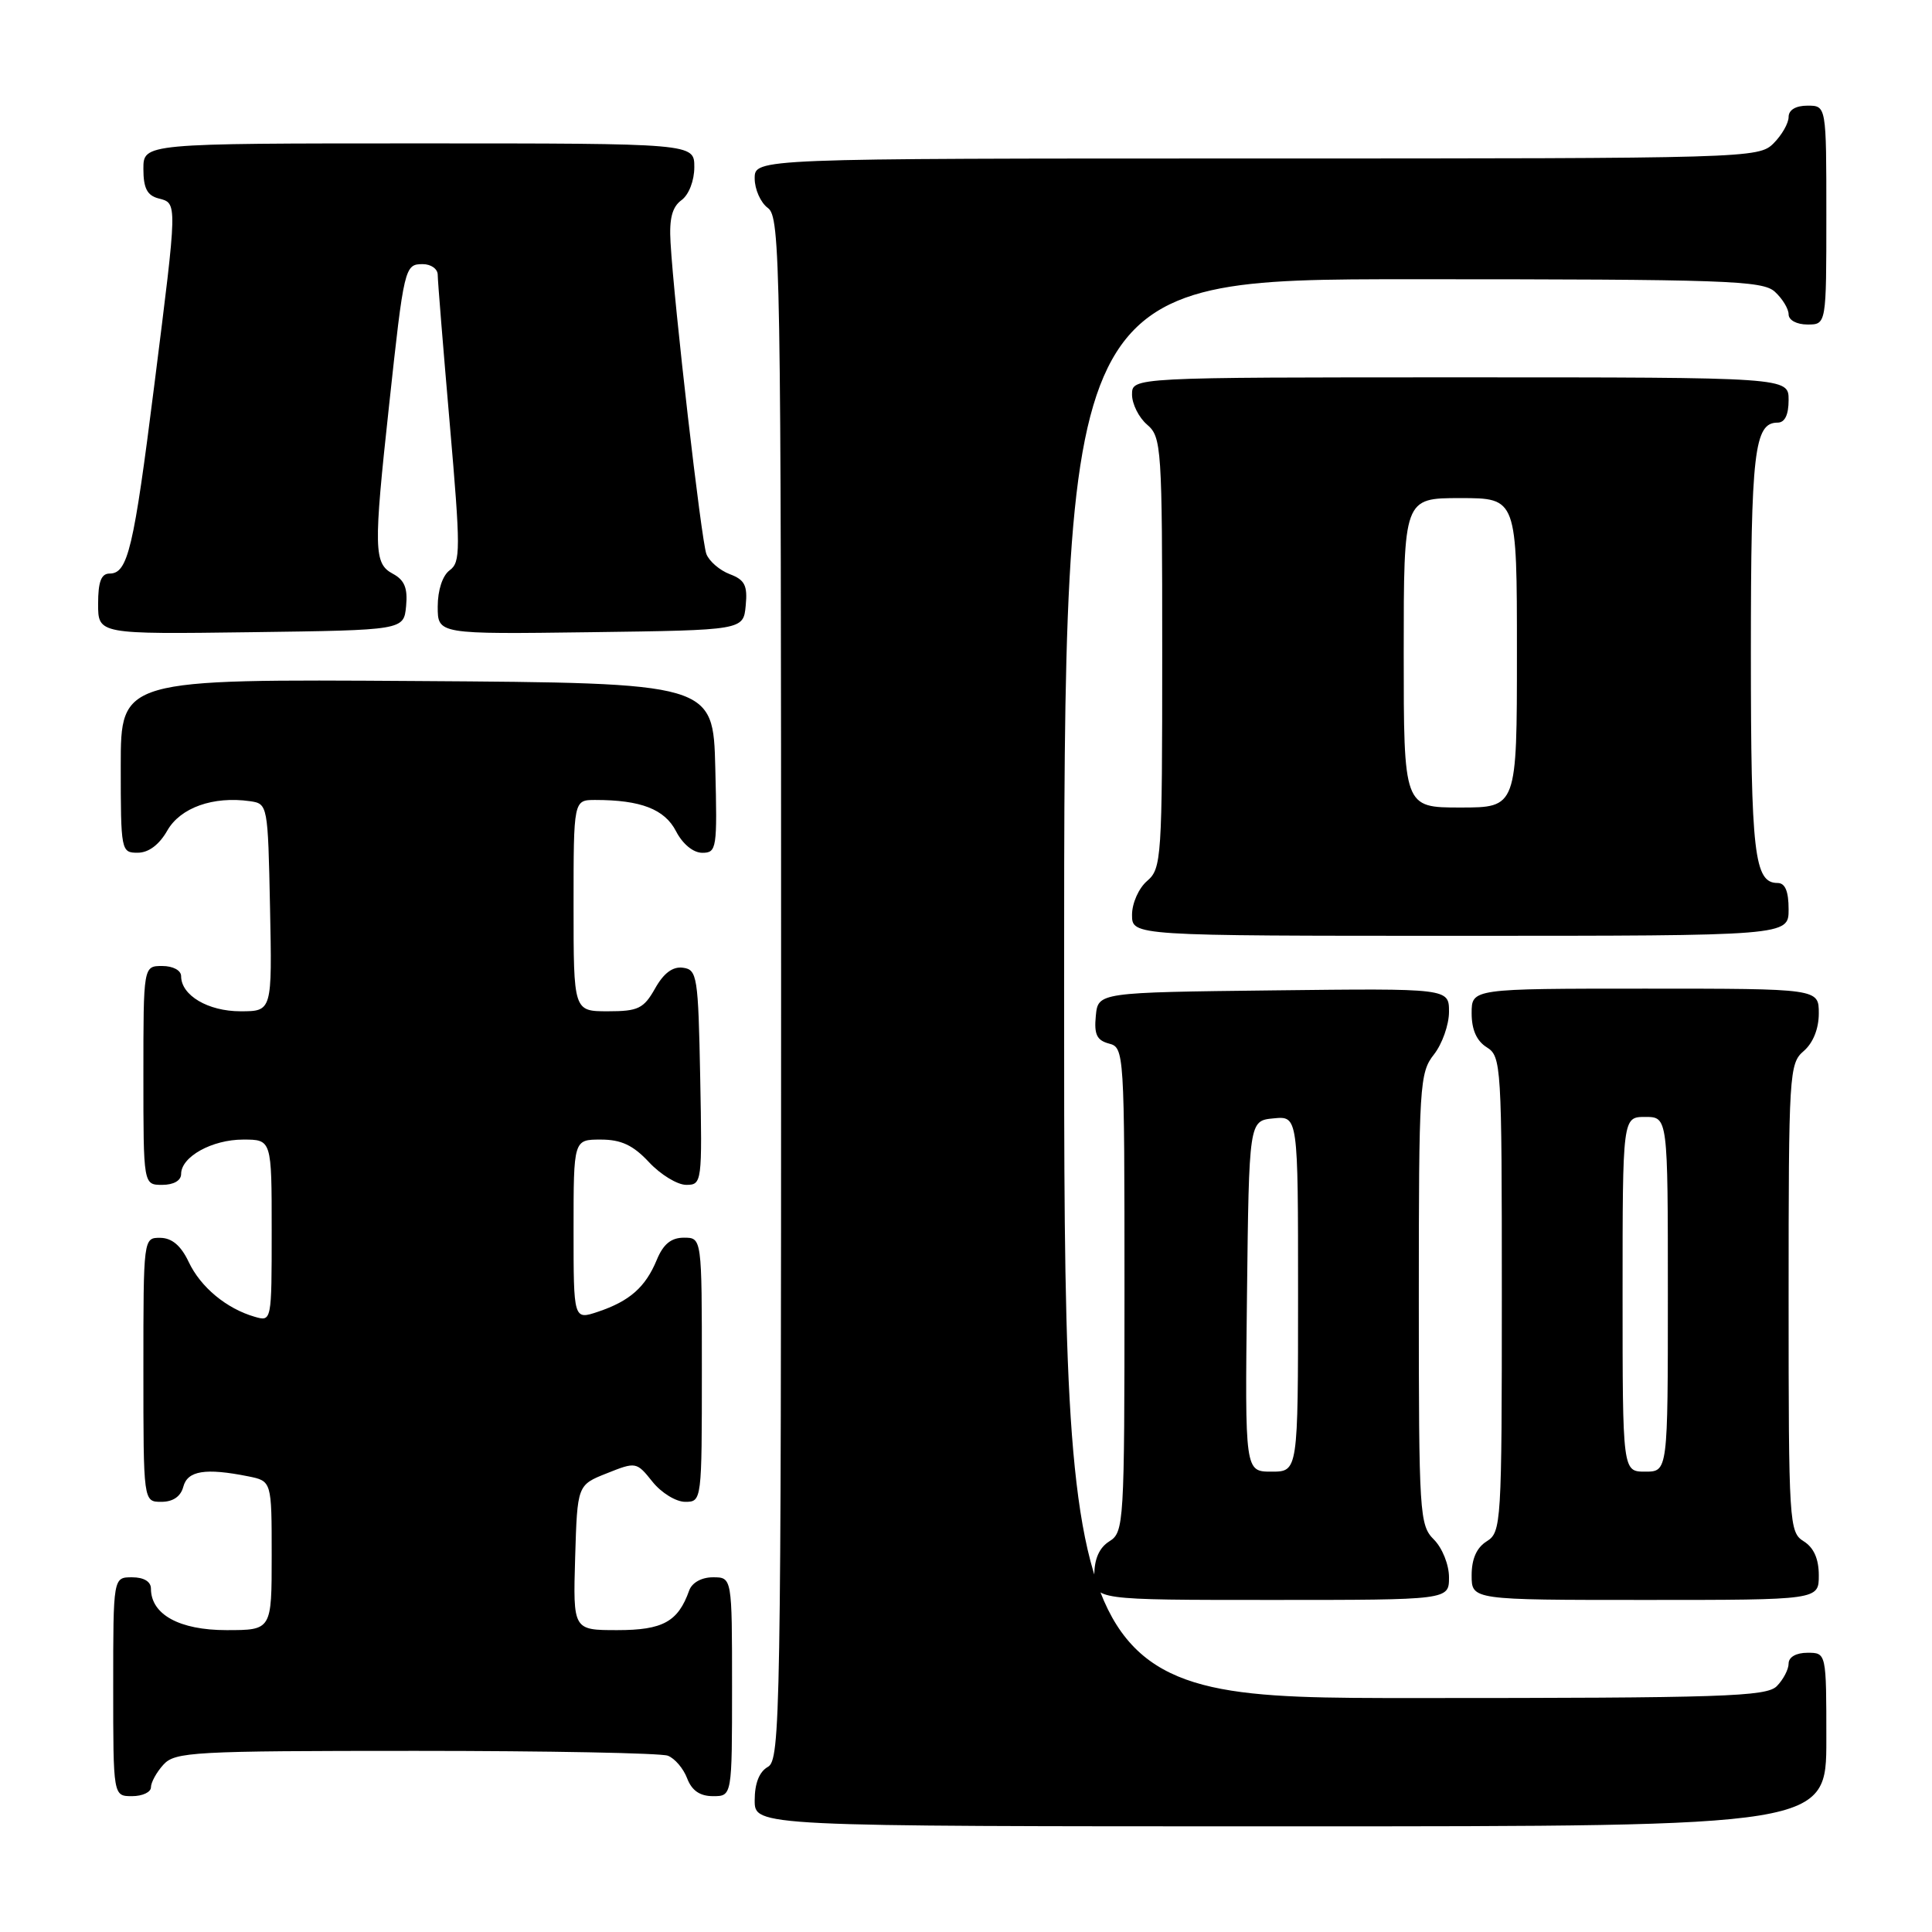 <?xml version="1.0" encoding="UTF-8" standalone="no"?>
<!DOCTYPE svg PUBLIC "-//W3C//DTD SVG 1.1//EN" "http://www.w3.org/Graphics/SVG/1.1/DTD/svg11.dtd" >
<svg xmlns="http://www.w3.org/2000/svg" xmlns:xlink="http://www.w3.org/1999/xlink" version="1.1" viewBox="0 0 256 256">
 <g >
 <path fill="currentColor"
d=" M 242.00 230.50 C 242.00 219.00 242.00 219.00 239.50 219.00 C 238.00 219.00 237.00 219.57 237.00 220.43 C 237.00 221.21 236.29 222.56 235.43 223.43 C 234.05 224.81 228.30 225.00 187.43 225.00 C 141.00 225.00 141.00 225.00 141.00 131.00 C 141.00 37.00 141.00 37.00 187.17 37.00 C 228.73 37.00 233.53 37.17 235.17 38.65 C 236.18 39.57 237.00 40.92 237.00 41.65 C 237.00 42.42 238.07 43.00 239.50 43.00 C 242.00 43.00 242.00 43.00 242.00 28.50 C 242.00 14.00 242.00 14.00 239.50 14.00 C 237.94 14.00 237.00 14.57 237.00 15.50 C 237.00 16.33 236.10 17.90 235.00 19.00 C 233.04 20.96 231.67 21.00 166.50 21.00 C 100.00 21.00 100.00 21.00 100.00 23.64 C 100.00 25.09 100.79 26.86 101.75 27.56 C 103.40 28.76 103.50 34.86 103.50 130.99 C 103.50 227.24 103.40 233.20 101.75 234.12 C 100.61 234.76 100.00 236.30 100.00 238.55 C 100.00 242.00 100.00 242.00 171.00 242.00 C 242.00 242.00 242.00 242.00 242.00 230.50 Z  M 20.00 236.83 C 20.00 236.18 20.74 234.83 21.65 233.83 C 23.19 232.13 25.57 232.00 55.07 232.00 C 72.54 232.00 87.58 232.29 88.49 232.64 C 89.41 232.99 90.56 234.34 91.05 235.64 C 91.67 237.26 92.74 238.00 94.48 238.00 C 97.00 238.00 97.00 238.00 97.00 223.50 C 97.00 209.00 97.00 209.00 94.47 209.00 C 92.96 209.00 91.69 209.71 91.32 210.75 C 89.85 214.89 87.83 216.00 81.81 216.00 C 75.93 216.00 75.93 216.00 76.21 206.39 C 76.50 196.77 76.50 196.77 80.41 195.22 C 84.26 193.68 84.35 193.70 86.45 196.33 C 87.62 197.80 89.57 199.00 90.79 199.00 C 92.99 199.00 93.00 198.89 93.00 181.50 C 93.00 164.00 93.00 164.00 90.62 164.00 C 88.93 164.00 87.89 164.85 87.03 166.93 C 85.53 170.56 83.44 172.40 79.25 173.81 C 76.00 174.90 76.00 174.90 76.00 162.95 C 76.00 151.00 76.00 151.00 79.60 151.00 C 82.31 151.00 83.89 151.74 86.00 154.00 C 87.54 155.65 89.76 157.00 90.93 157.00 C 93.01 157.00 93.05 156.70 92.78 142.75 C 92.52 129.37 92.38 128.48 90.50 128.23 C 89.15 128.04 87.94 128.94 86.80 130.98 C 85.29 133.65 84.56 134.00 80.55 134.00 C 76.00 134.00 76.00 134.00 76.00 120.00 C 76.00 106.00 76.00 106.00 78.88 106.00 C 84.91 106.00 88.06 107.22 89.57 110.13 C 90.45 111.84 91.86 113.00 93.06 113.00 C 94.97 113.00 95.05 112.44 94.78 101.75 C 94.50 90.50 94.50 90.50 55.25 90.24 C 16.00 89.98 16.00 89.98 16.00 101.49 C 16.00 112.76 16.05 113.00 18.25 112.99 C 19.69 112.99 21.10 111.93 22.17 110.05 C 23.90 107.02 28.24 105.47 33.12 106.16 C 35.48 106.50 35.50 106.62 35.78 120.25 C 36.06 134.00 36.06 134.00 31.86 134.00 C 27.57 134.00 24.00 131.89 24.00 129.35 C 24.00 128.58 22.93 128.00 21.50 128.00 C 19.00 128.00 19.00 128.00 19.00 142.50 C 19.00 157.00 19.00 157.00 21.50 157.00 C 23.01 157.00 24.00 156.43 24.00 155.56 C 24.00 153.27 28.10 151.00 32.22 151.00 C 36.00 151.00 36.00 151.00 36.00 163.07 C 36.00 175.11 35.99 175.13 33.75 174.48 C 30.01 173.40 26.58 170.56 25.00 167.21 C 23.98 165.05 22.78 164.04 21.25 164.02 C 19.00 164.00 19.00 164.01 19.00 181.50 C 19.00 199.00 19.00 199.00 21.38 199.00 C 22.93 199.00 23.95 198.29 24.29 197.00 C 24.85 194.87 27.22 194.49 32.88 195.62 C 36.00 196.25 36.00 196.25 36.00 206.12 C 36.00 216.00 36.00 216.00 30.00 216.00 C 23.77 216.00 20.00 213.93 20.00 210.50 C 20.00 209.57 19.06 209.00 17.50 209.00 C 15.00 209.00 15.00 209.00 15.00 223.50 C 15.00 238.00 15.00 238.00 17.50 238.00 C 18.88 238.00 20.00 237.47 20.00 236.83 Z  M 192.00 209.00 C 192.00 207.33 191.11 205.11 190.00 204.00 C 188.09 202.09 188.00 200.67 188.00 172.13 C 188.00 143.78 188.10 142.14 190.00 139.73 C 191.10 138.33 192.00 135.78 192.00 134.07 C 192.00 130.96 192.00 130.96 168.75 131.23 C 145.50 131.50 145.50 131.50 145.20 134.62 C 144.96 137.07 145.34 137.85 146.95 138.28 C 148.96 138.80 149.00 139.37 149.00 170.90 C 149.00 201.90 148.93 203.03 147.00 204.23 C 145.66 205.07 145.00 206.56 145.00 208.74 C 145.00 212.00 145.00 212.00 168.50 212.00 C 192.00 212.00 192.00 212.00 192.00 209.00 Z  M 241.00 208.74 C 241.00 206.56 240.34 205.07 239.00 204.23 C 237.07 203.03 237.00 201.90 237.00 171.98 C 237.00 142.22 237.08 140.91 239.00 139.27 C 240.24 138.20 241.00 136.32 241.00 134.28 C 241.00 131.00 241.00 131.00 218.00 131.00 C 195.00 131.00 195.00 131.00 195.00 134.26 C 195.00 136.44 195.66 137.93 197.00 138.77 C 198.93 139.97 199.00 141.10 199.00 171.50 C 199.00 201.90 198.93 203.03 197.00 204.23 C 195.66 205.07 195.00 206.56 195.00 208.74 C 195.00 212.00 195.00 212.00 218.00 212.00 C 241.00 212.00 241.00 212.00 241.00 208.74 Z  M 237.00 120.50 C 237.00 118.09 236.54 117.00 235.54 117.00 C 232.45 117.00 232.00 113.13 232.00 86.50 C 232.00 59.87 232.45 56.00 235.54 56.00 C 236.50 56.00 237.00 54.97 237.00 53.00 C 237.00 50.00 237.00 50.00 193.50 50.00 C 150.00 50.00 150.00 50.00 150.00 52.28 C 150.00 53.53 150.90 55.33 152.00 56.27 C 153.91 57.91 154.00 59.22 154.00 86.50 C 154.00 113.78 153.91 115.09 152.00 116.73 C 150.89 117.68 150.00 119.68 150.00 121.22 C 150.00 124.00 150.00 124.00 193.50 124.00 C 237.00 124.00 237.00 124.00 237.00 120.50 Z  M 53.81 80.32 C 54.04 77.93 53.60 76.86 52.06 76.03 C 49.53 74.68 49.48 72.80 51.55 53.76 C 53.54 35.35 53.62 35.00 56.02 35.00 C 57.11 35.00 58.00 35.63 58.00 36.41 C 58.00 37.18 58.72 46.04 59.59 56.10 C 61.04 72.82 61.04 74.49 59.59 75.56 C 58.64 76.25 58.00 78.19 58.00 80.38 C 58.00 84.04 58.00 84.04 78.25 83.77 C 98.50 83.50 98.50 83.50 98.81 80.25 C 99.07 77.58 98.69 76.83 96.70 76.08 C 95.36 75.57 93.97 74.37 93.60 73.41 C 92.93 71.66 89.31 40.27 88.85 32.13 C 88.66 28.97 89.06 27.43 90.30 26.52 C 91.28 25.81 92.00 23.94 92.00 22.14 C 92.00 19.00 92.00 19.00 55.50 19.00 C 19.00 19.00 19.00 19.00 19.00 22.38 C 19.00 24.93 19.50 25.90 21.00 26.29 C 23.53 26.95 23.53 26.55 20.45 51.00 C 17.71 72.77 16.94 76.00 14.52 76.00 C 13.41 76.00 13.00 77.09 13.00 80.02 C 13.00 84.04 13.00 84.04 33.25 83.77 C 53.50 83.50 53.50 83.50 53.81 80.32 Z  M 165.23 171.75 C 165.50 148.50 165.50 148.50 168.75 148.19 C 172.00 147.87 172.00 147.87 172.00 171.44 C 172.00 195.00 172.00 195.00 168.48 195.00 C 164.96 195.00 164.96 195.00 165.23 171.75 Z  M 215.00 171.50 C 215.00 148.00 215.00 148.00 218.00 148.00 C 221.00 148.00 221.00 148.00 221.00 171.50 C 221.00 195.00 221.00 195.00 218.00 195.00 C 215.00 195.00 215.00 195.00 215.00 171.50 Z  M 186.00 86.50 C 186.00 66.00 186.00 66.00 193.50 66.00 C 201.00 66.00 201.00 66.00 201.00 86.50 C 201.00 107.00 201.00 107.00 193.50 107.00 C 186.00 107.00 186.00 107.00 186.00 86.50 Z "/>
</g>
</svg>